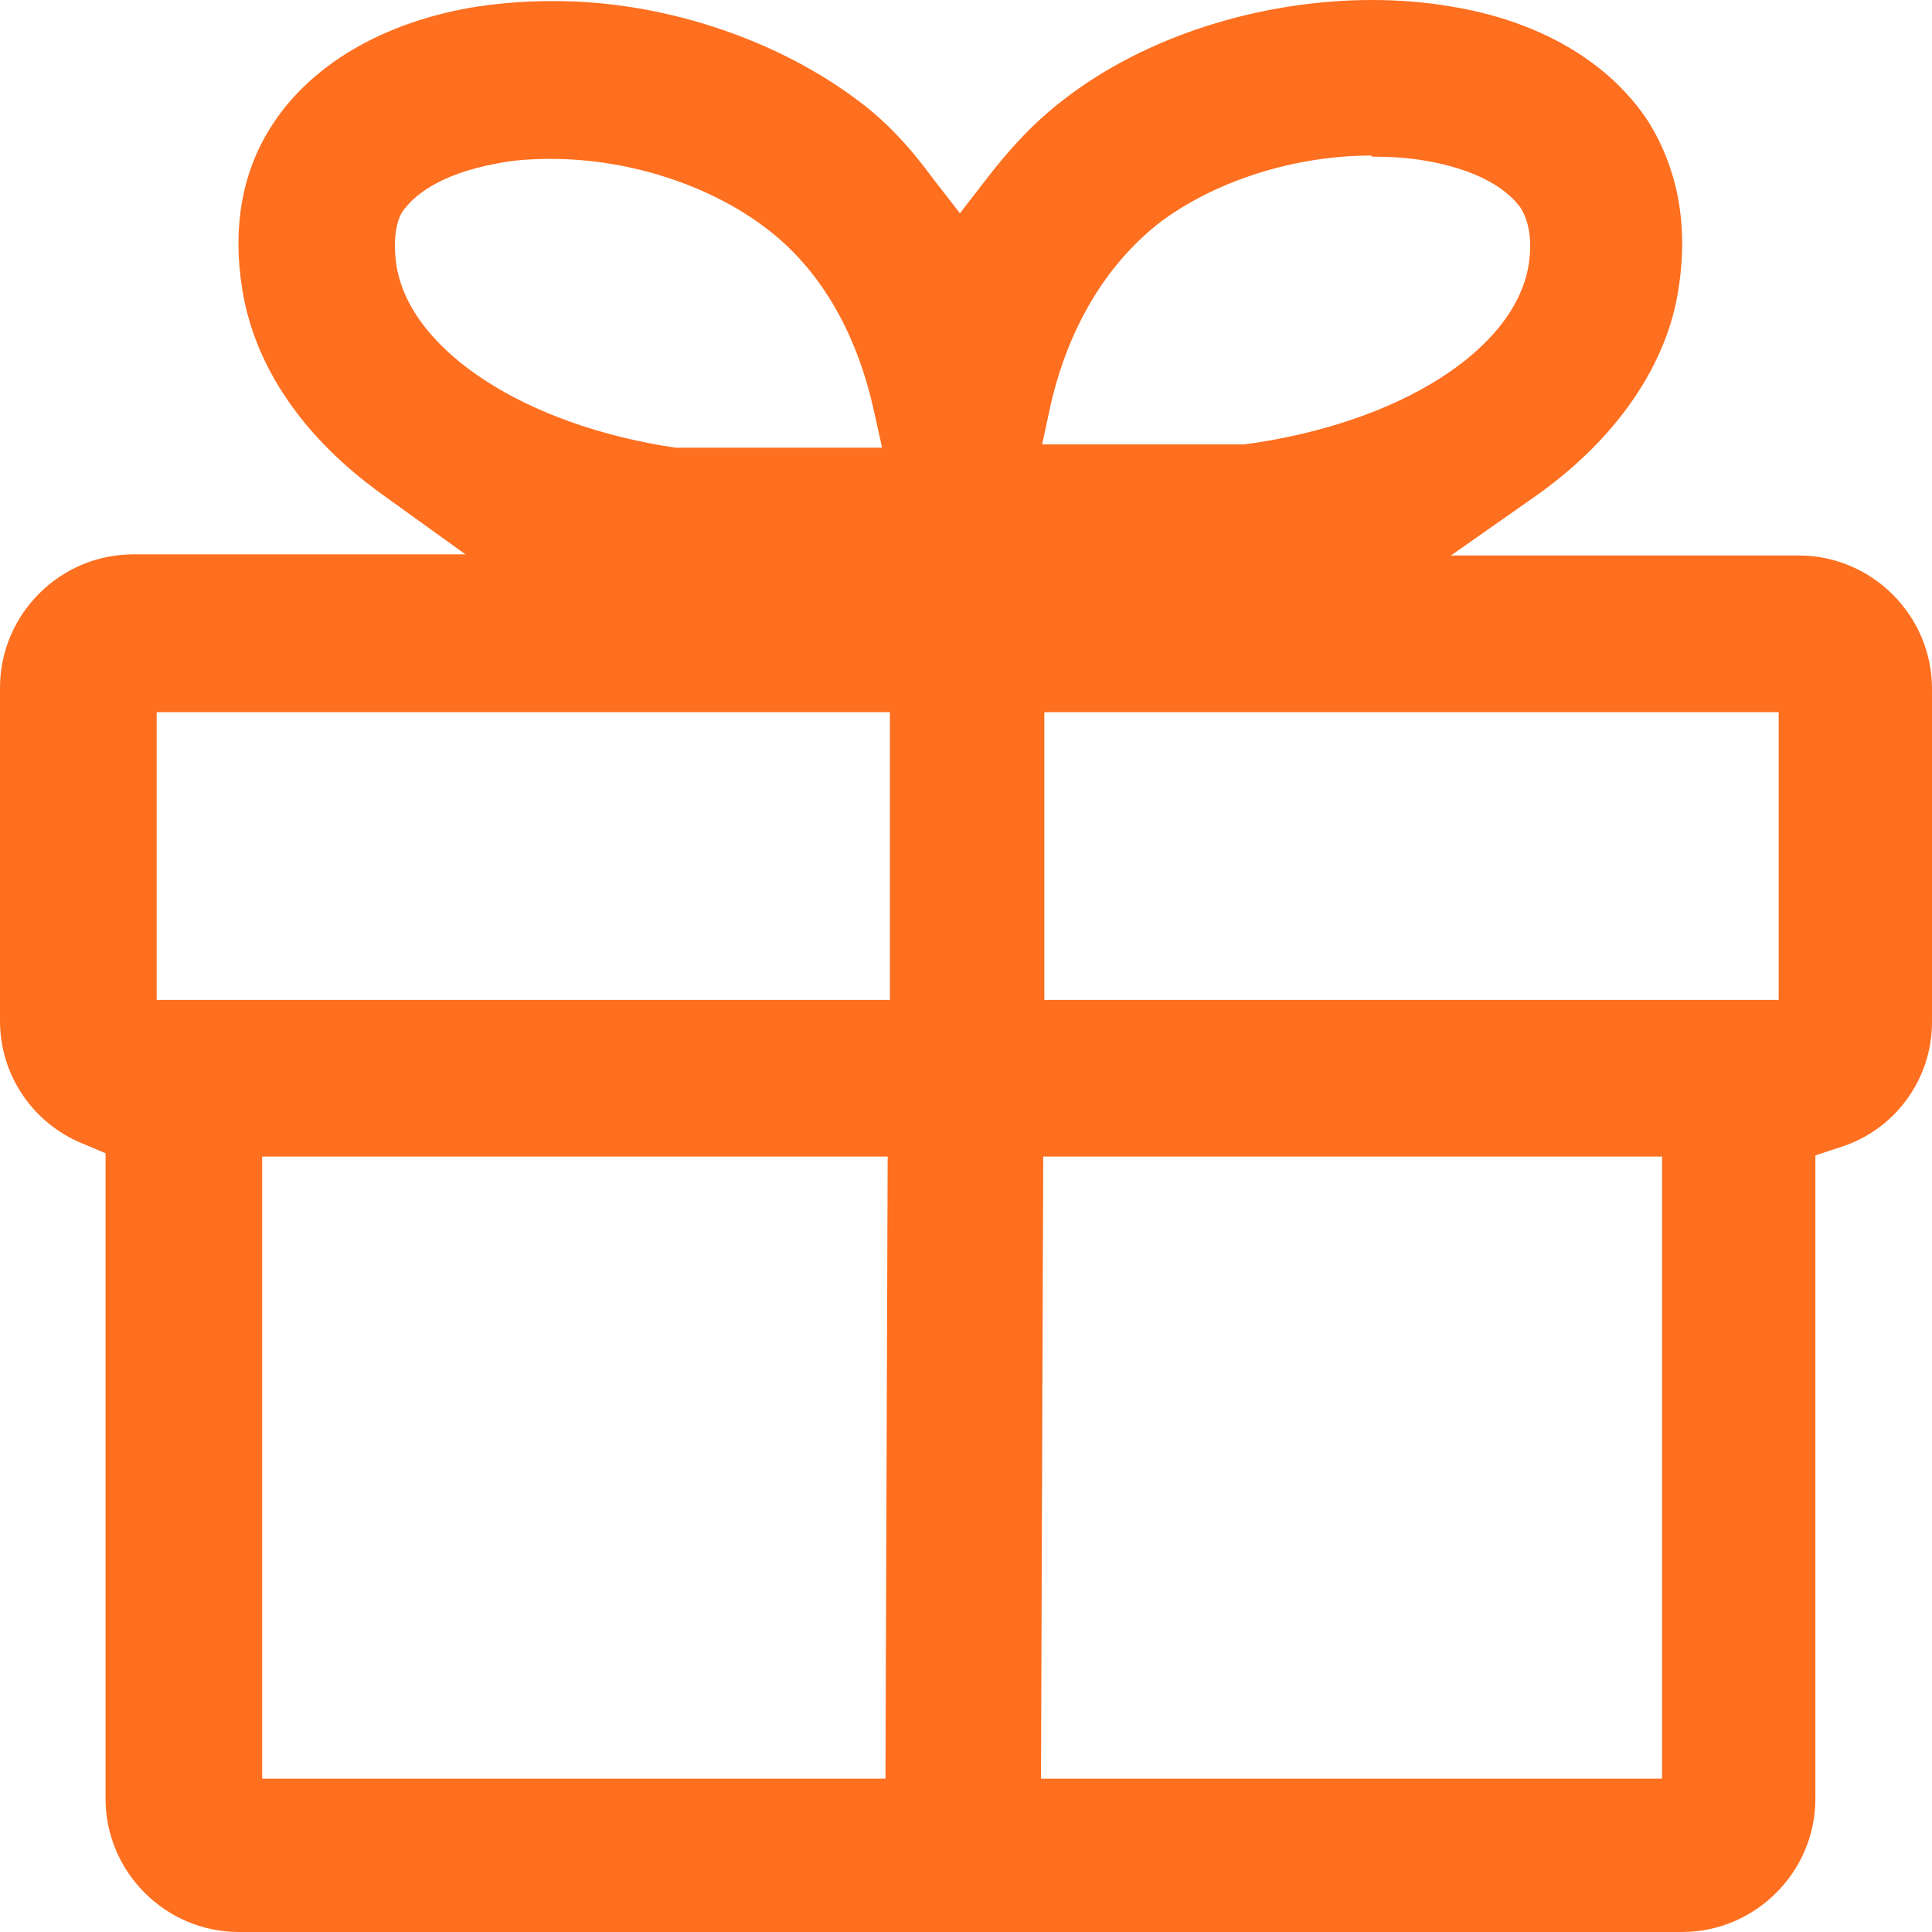 <svg width="33" height="33" viewBox="0 0 33 33" fill="none" xmlns="http://www.w3.org/2000/svg">
<path d="M4.08 33C2.827 33 1.803 31.975 1.803 30.723V19.698L1.442 19.546C0.569 19.204 0 18.369 0 17.439V11.746C0 10.494 1.025 9.469 2.277 9.469H7.951L6.528 8.445C5.181 7.477 4.346 6.262 4.137 4.934C3.966 3.871 4.137 2.903 4.668 2.106C5.332 1.101 6.528 0.399 8.027 0.133C8.482 0.057 8.938 0.019 9.393 0.019C11.291 0 13.264 0.664 14.669 1.727C15.124 2.068 15.523 2.486 15.94 3.055L16.396 3.643L16.851 3.055C17.174 2.638 17.591 2.144 18.16 1.708C19.546 0.626 21.519 0 23.436 0C23.91 0 24.366 0.038 24.802 0.114C26.301 0.361 27.497 1.063 28.161 2.087C28.503 2.638 28.882 3.568 28.673 4.915C28.484 6.224 27.611 7.496 26.244 8.463L24.783 9.488H30.723C31.975 9.488 33 10.513 33 11.765V17.458C33 18.445 32.355 19.318 31.406 19.603L31.008 19.735V30.723C31.008 31.975 29.983 33 28.73 33H4.08ZM17.781 30.381H28.389V19.755H17.819L17.781 30.381ZM4.478 30.381H15.124L15.162 19.755H4.478V30.381ZM2.676 17.079H15.2V12.164H2.676V17.079ZM17.838 17.079H30.381V12.164H17.838V17.079ZM9.412 2.714C9.09 2.714 8.786 2.733 8.501 2.79C7.458 2.979 7.059 3.378 6.926 3.549C6.775 3.7 6.699 4.08 6.775 4.554C7.021 5.997 8.976 7.268 11.538 7.647H15.067L14.915 6.964C14.612 5.636 13.986 4.573 13.075 3.89C12.126 3.169 10.76 2.714 9.412 2.714ZM23.417 2.657C22.108 2.657 20.741 3.093 19.792 3.814C18.881 4.535 18.255 5.598 17.952 6.888L17.8 7.591H21.254C23.929 7.23 25.884 5.959 26.112 4.516C26.188 4.004 26.074 3.7 25.96 3.53C25.827 3.359 25.447 2.941 24.385 2.752C24.081 2.695 23.759 2.676 23.436 2.676L23.417 2.657Z" fill="#FE6F1F"/>
</svg>
